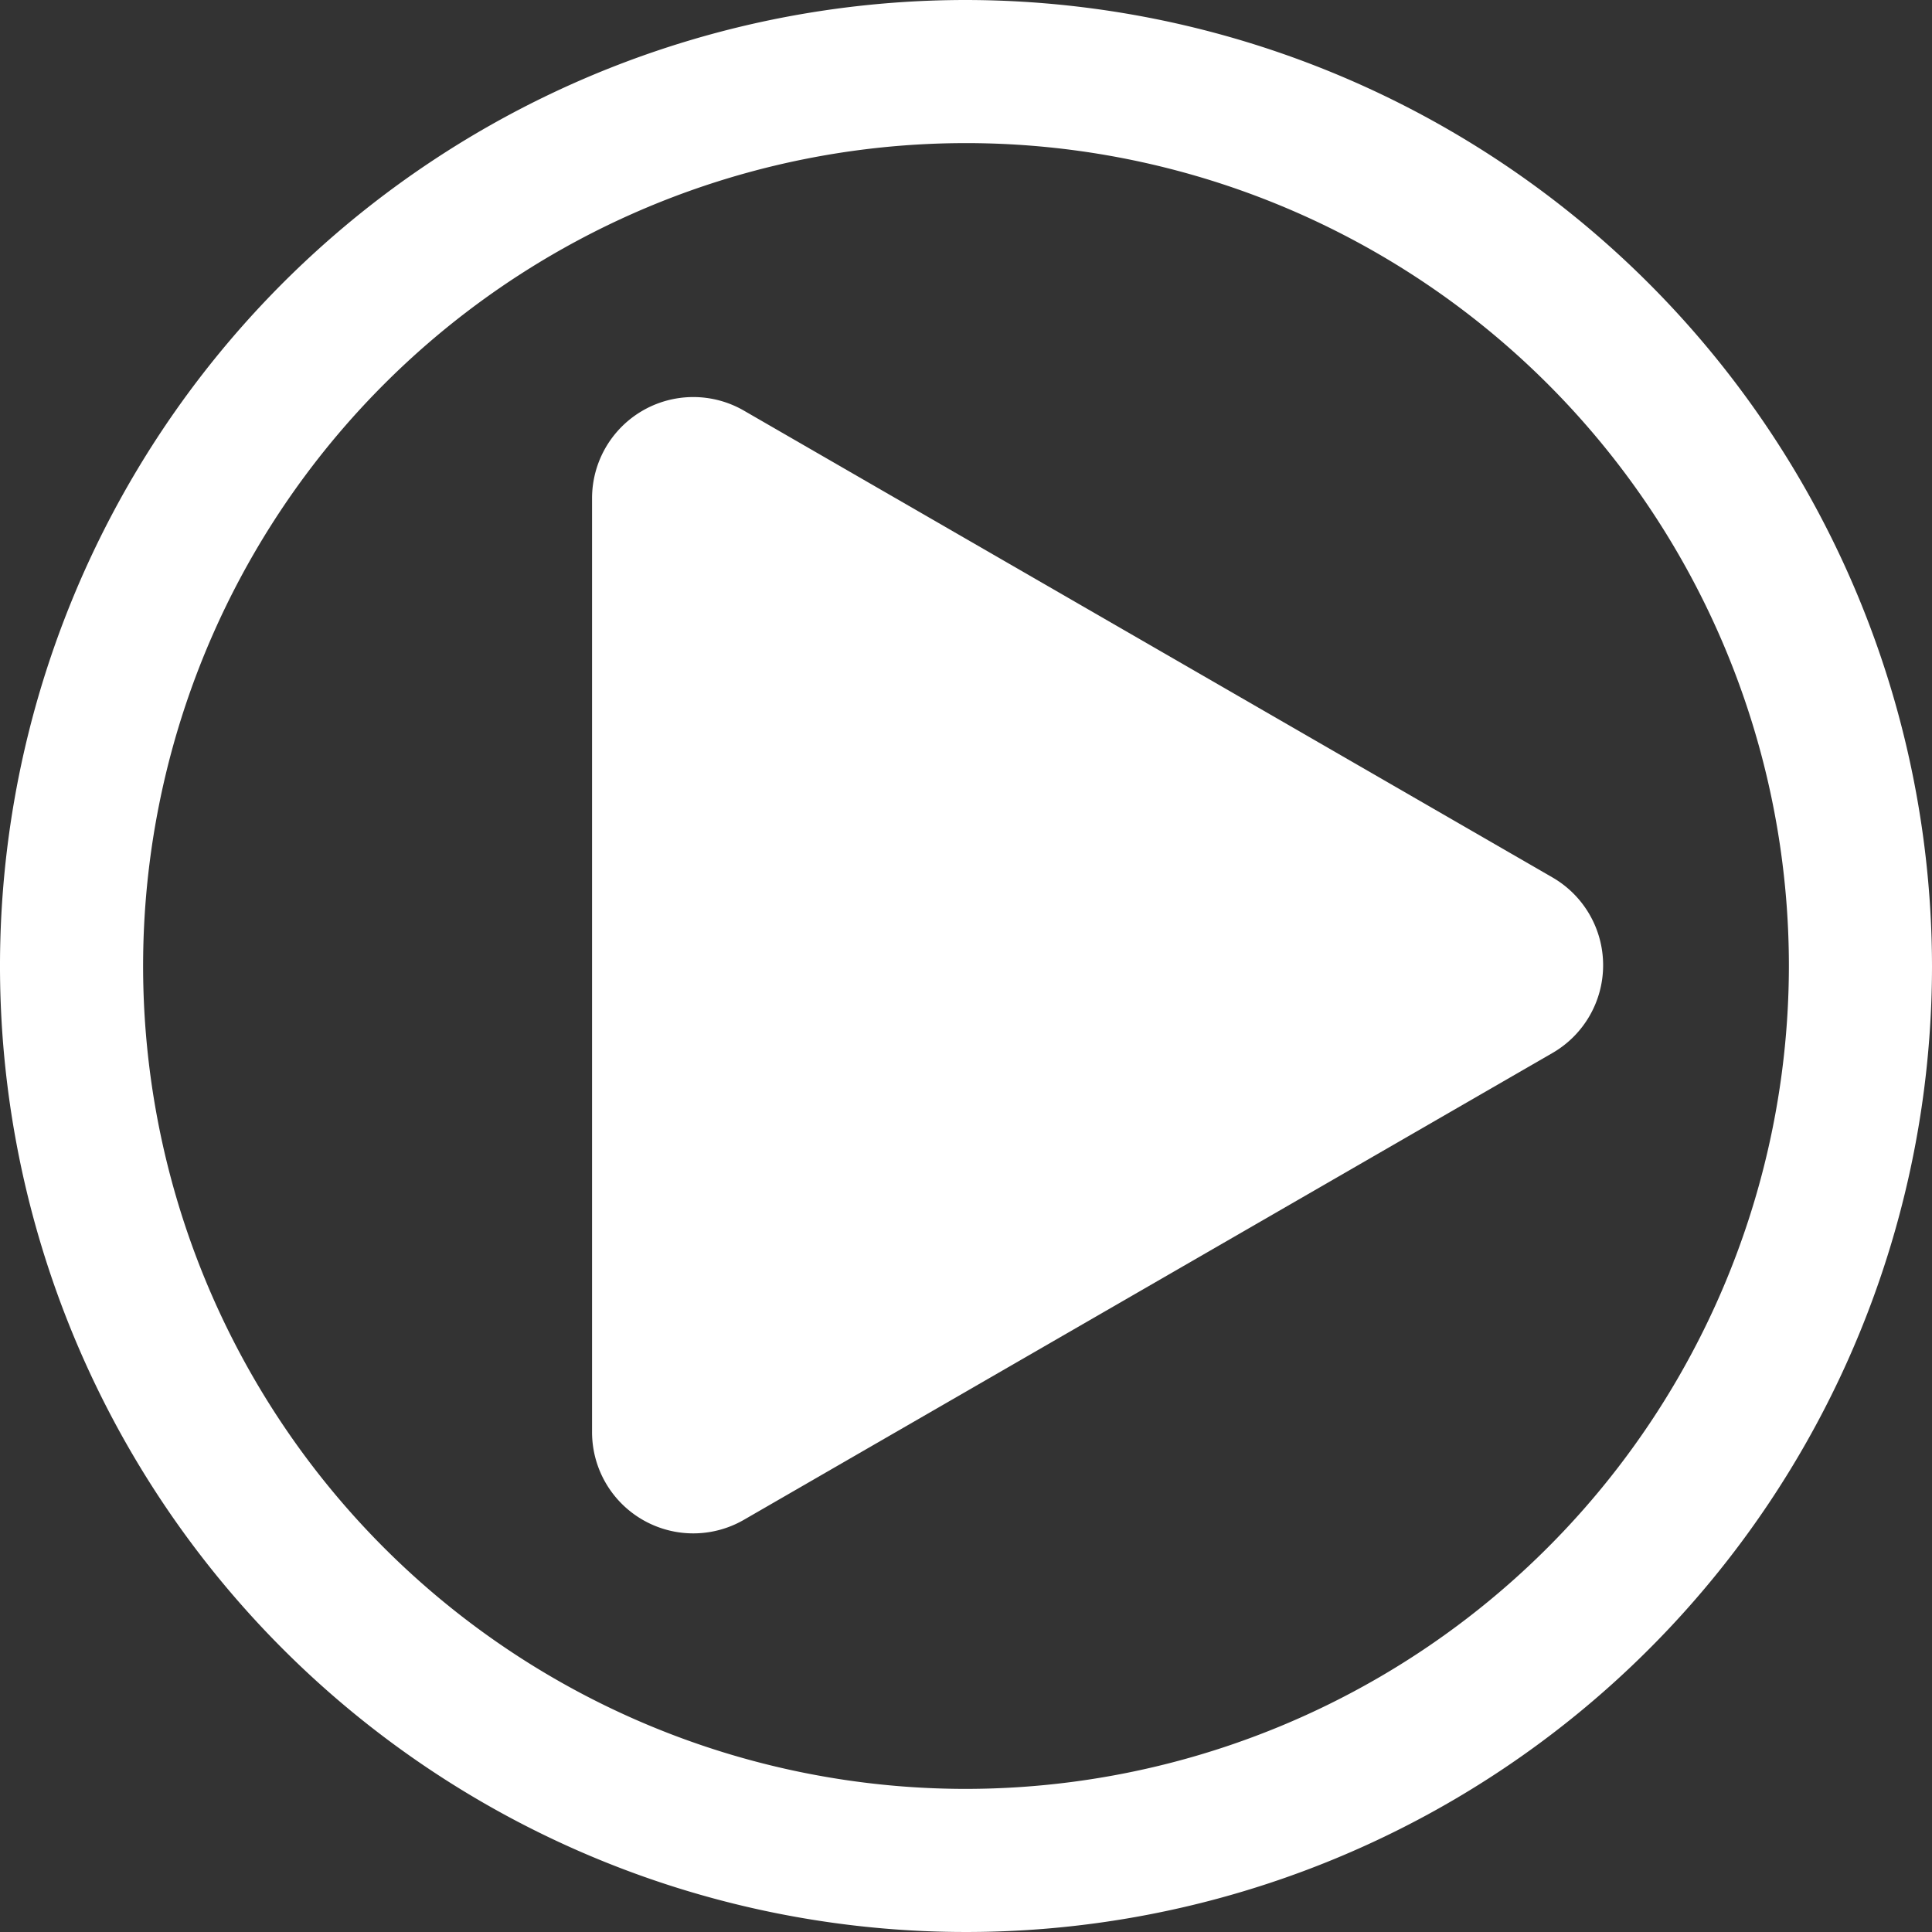 <svg xmlns="http://www.w3.org/2000/svg" viewBox="0 0 123.12 123.12"><rect x="0" y="0" width="123.12" height="123.12" fill="#333333" stroke="none"/><defs><style>.cls-1{fill:#fff;}</style></defs><title>icon_nowplaying</title><g id="Calque_2" data-name="Calque 2"><g id="PICTOS"><path class="cls-1" d="M98.94,55.92,47.41,26.17a6.45,6.45,0,0,0-9.68,5.59v59.5a6.45,6.45,0,0,0,9.68,5.59L98.94,67.1A6.46,6.46,0,0,0,98.94,55.92Z"/><path class="cls-1" d="M61.56,0a61.56,61.56,0,1,0,61.56,61.56A61.64,61.64,0,0,0,61.56,0Zm0,114A52.44,52.44,0,1,1,114,61.56,52.49,52.49,0,0,1,61.56,114Z"/></g></g></svg>